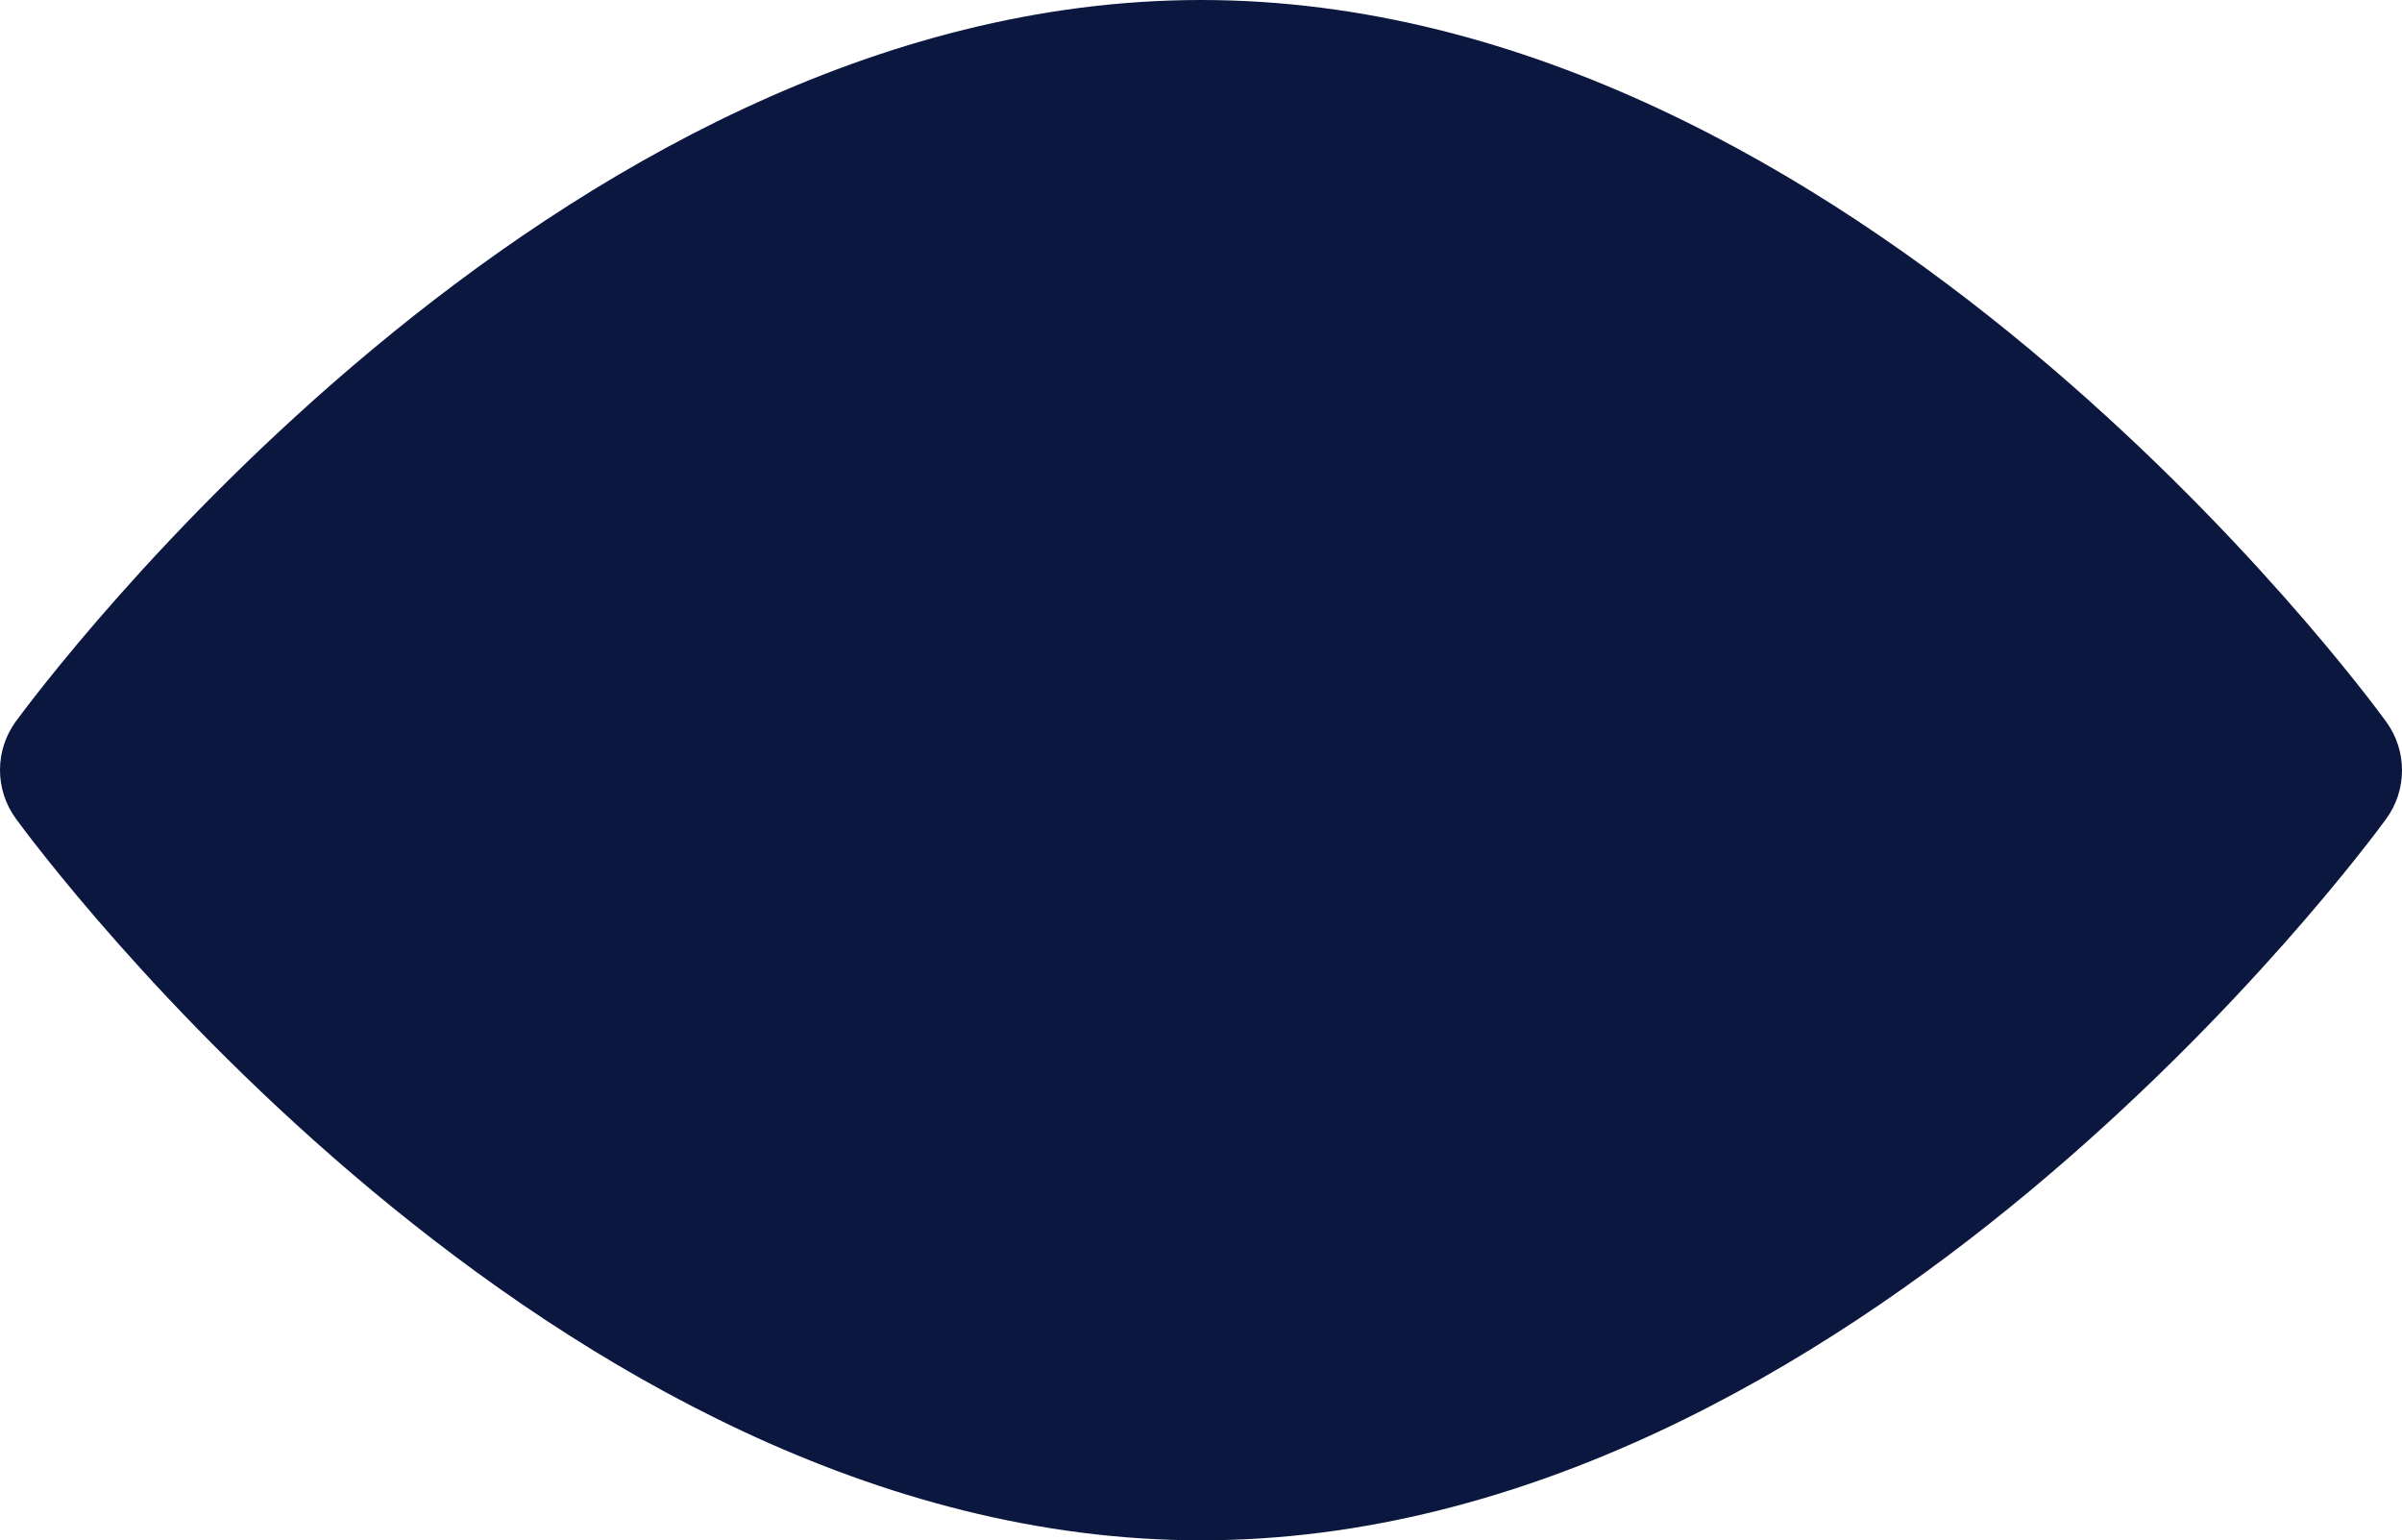 <svg version="1.1" id="图层_1" x="0px" y="0px" width="230px" height="147.507px" viewBox="0 0 230 147.507" enable-background="new 0 0 230 147.507" xml:space="preserve" xmlns="http://www.w3.org/2000/svg" xmlns:xlink="http://www.w3.org/1999/xlink" xmlns:xml="http://www.w3.org/XML/1998/namespace">
  <path fill="#0B173E" d="M115.013,0C52.558,0,3.593,66.273,1.513,69.09c-2.018,2.772-2.018,6.528,0,9.299
	c2.08,2.844,51.045,69.118,113.5,69.118c62.453,0,111.42-66.273,113.475-69.091c2.016-2.772,2.016-6.527,0-9.298
	C226.433,66.273,177.466,0,115.013,0z" class="color c1"/>
</svg>